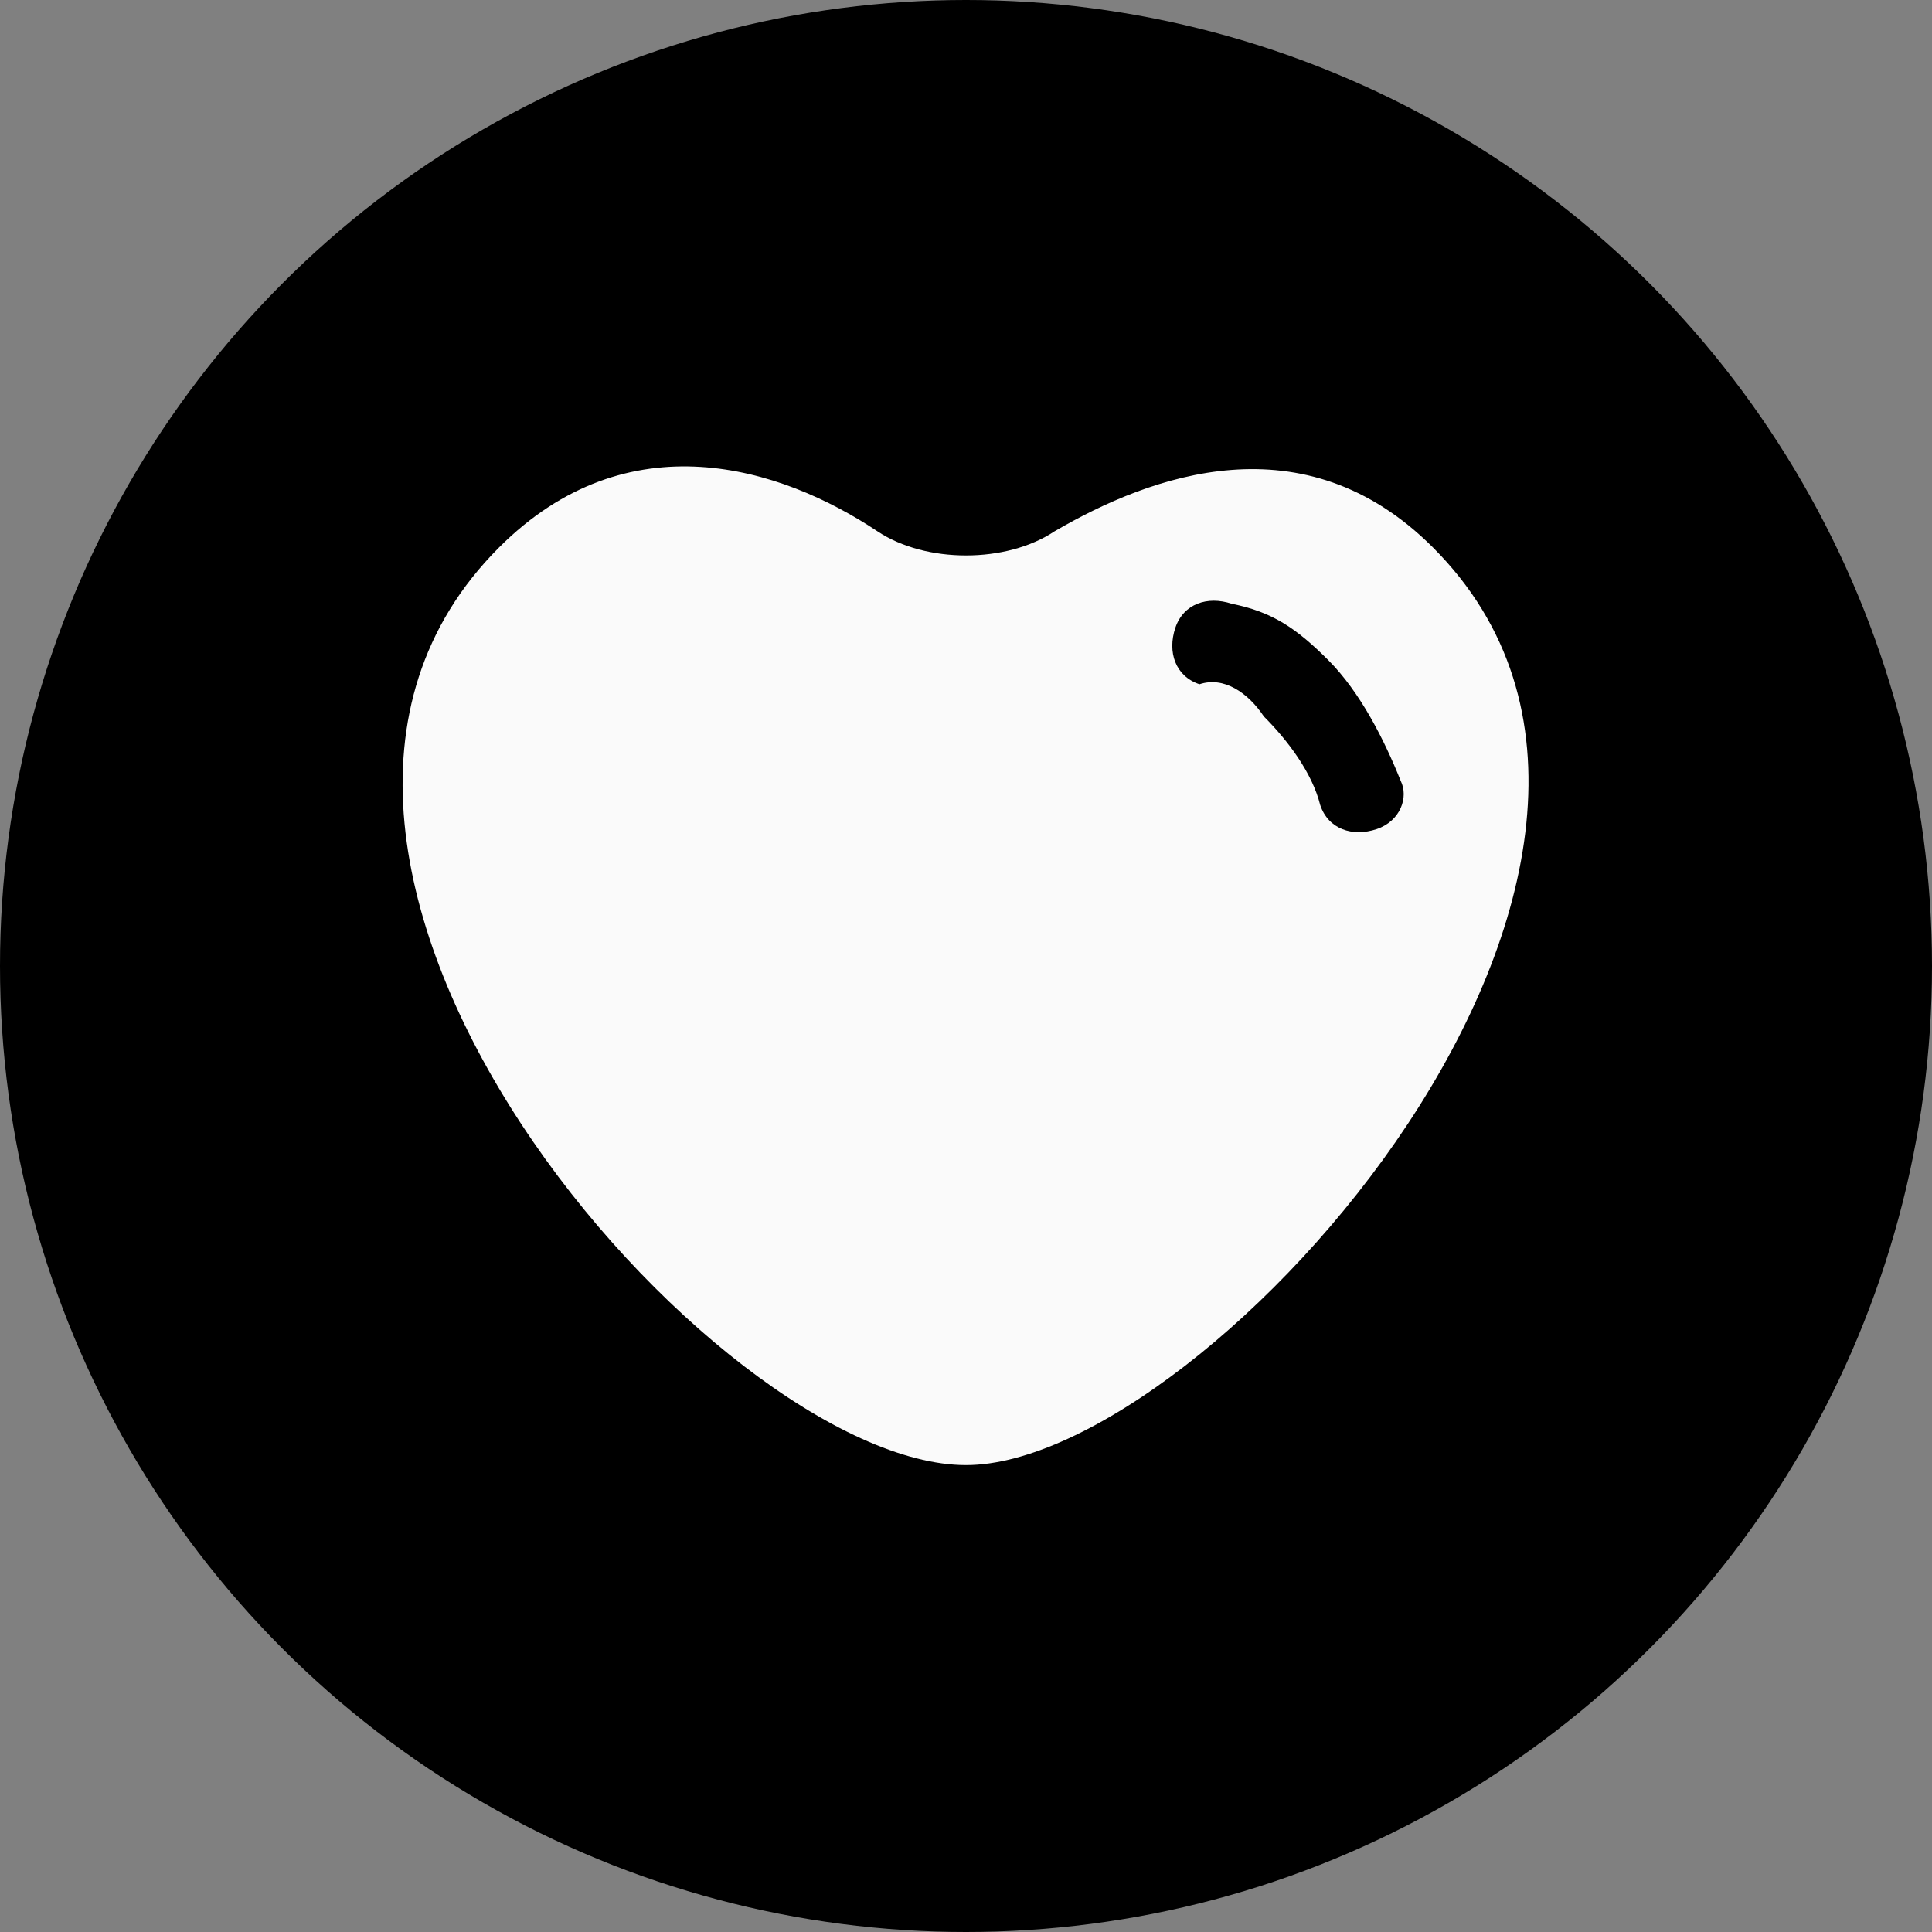 <?xml version="1.0" encoding="utf-8"?>
<!-- Generator: Adobe Illustrator 26.5.0, SVG Export Plug-In . SVG Version: 6.00 Build 0)  -->
<svg version="1.1" id="Layer_1" xmlns="http://www.w3.org/2000/svg" xmlns:xlink="http://www.w3.org/1999/xlink" x="0px" y="0px"
	 viewBox="0 0 24 24" style="enable-background:new 0 0 24 24;" xml:space="preserve">
<rect x="0" y="0" width="24" height="24" fill="#808080" stroke="none"/>
<style type="text/css">
	.st0{fill-rule:evenodd;clip-rule:evenodd;fill:#FAFAFA;}
</style>
<g id="Layer_2_00000010271049121737913120000017875246078970154669_">
	<circle cx="12" cy="12" r="12"/>
</g>
<path class="st0" d="M13.1,6.6c1.2-0.7,3.1-1.4,4.7,0.2c3.9,3.9-2.8,11.4-5.8,11.4c-3.1,0-9.7-7.5-5.8-11.4c1.6-1.6,3.5-1,4.7-0.2
	C11.5,7,12.5,7,13.1,6.6z M15.7,8.9c0.3,0.3,0.6,0.7,0.7,1.1c0.1,0.3,0.4,0.4,0.7,0.3c0.3-0.1,0.4-0.4,0.3-0.6
	c-0.2-0.5-0.5-1.1-0.9-1.5c-0.4-0.4-0.7-0.6-1.2-0.7c-0.3-0.1-0.6,0-0.7,0.3c-0.1,0.3,0,0.6,0.3,0.7C15.2,8.4,15.5,8.6,15.7,8.9z"/>
</svg>
